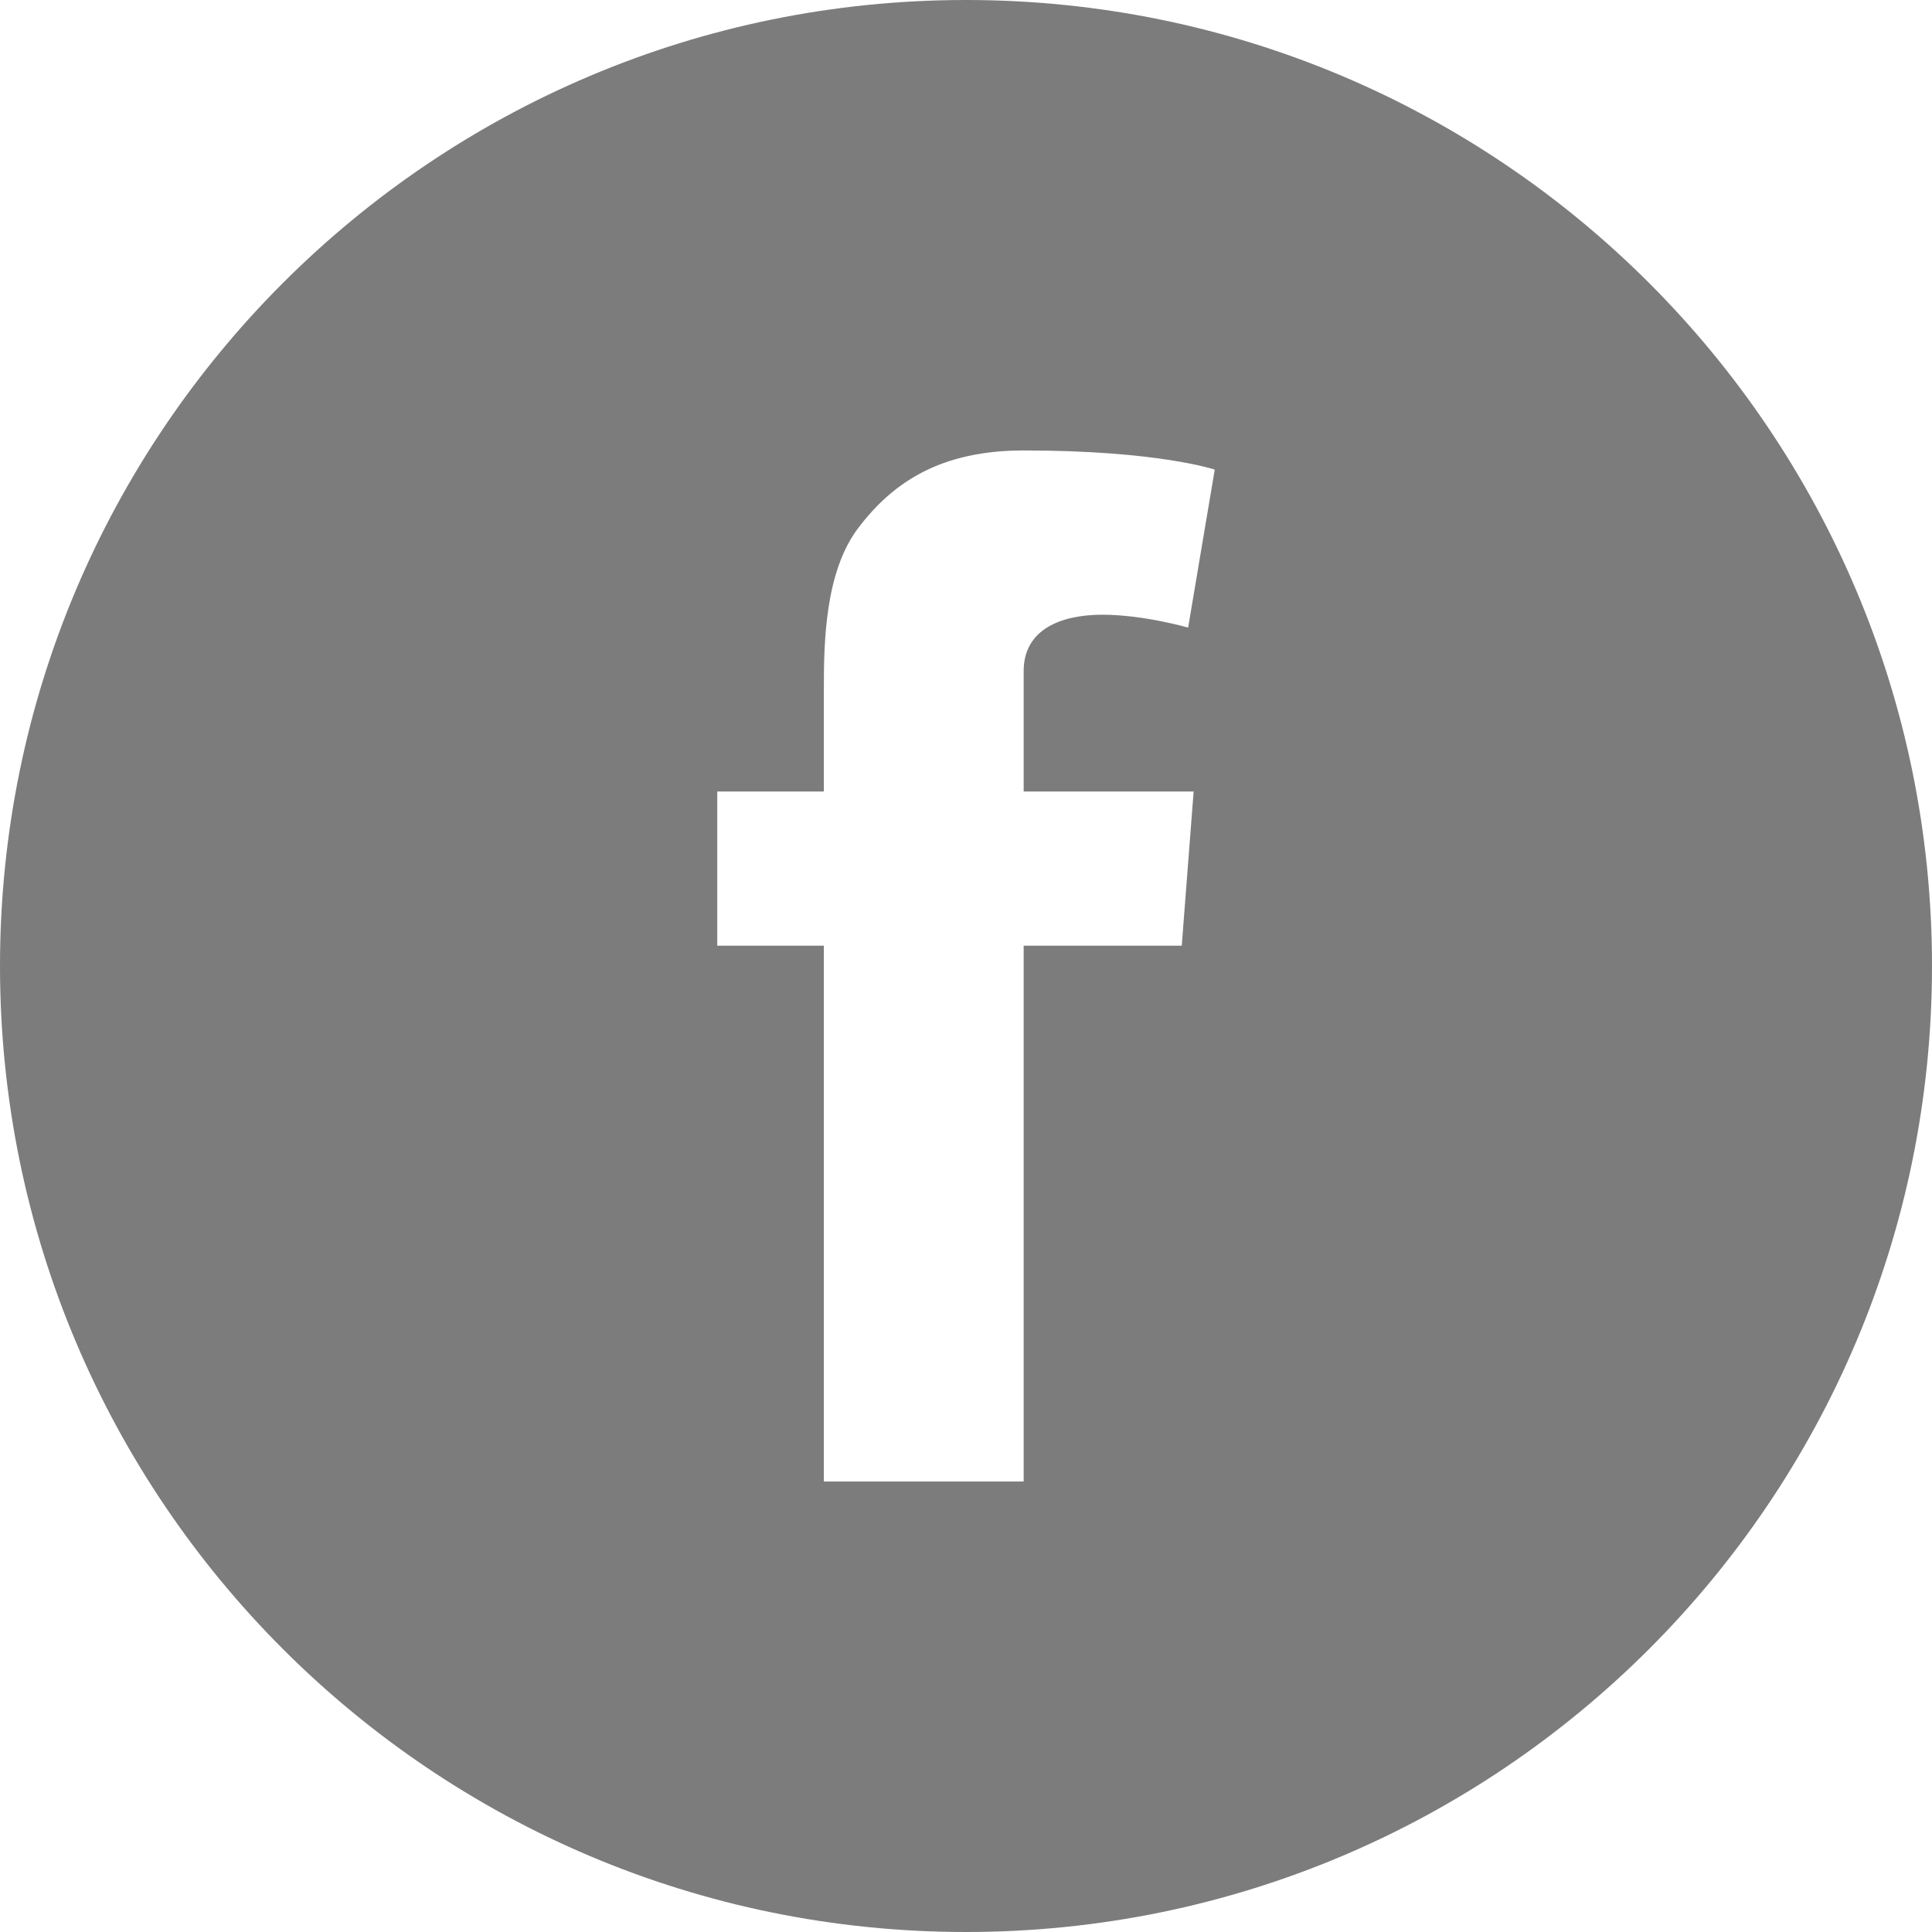 <?xml version="1.0" encoding="utf-8"?>
<!-- Generator: Adobe Illustrator 15.1.0, SVG Export Plug-In . SVG Version: 6.00 Build 0)  -->
<!DOCTYPE svg PUBLIC "-//W3C//DTD SVG 1.1//EN" "http://www.w3.org/Graphics/SVG/1.1/DTD/svg11.dtd">
<svg version="1.1" id="Layer_1" xmlns="http://www.w3.org/2000/svg" xmlns:xlink="http://www.w3.org/1999/xlink" x="0px" y="0px"
	 width="40px" height="40px" viewBox="0 0 40 40" enable-background="new 0 0 40 40" xml:space="preserve">
<g>
	<path fill="none" d="M21.194,14.24v-0.348c0-0.858,0.768-1.165,1.627-1.165c0.857,0,1.778,0.267,1.778,0.267l0.551-3.271
		c0,0-1.173-0.397-3.956-0.397c-1.709,0-2.703,0.65-3.426,1.607c-0.686,0.902-0.711,2.361-0.711,3.307v0.164v0.98v1.002H14.85v3.193
		h2.207v11.093h4.137V19.58h3.273l0.246-3.193h-3.52v-1.002V14.24z"/>
	<path fill="#7c7c7c" d="M20,0C8.955,0,0,8.954,0,20s8.955,20,20,20s20-8.954,20-20S31.045,0,20,0z M24.713,16.387l-0.246,3.193
		h-3.273v11.093h-4.137V19.58H14.85v-3.193h2.207v-1.002v-0.98V14.24c0-0.945,0.025-2.404,0.711-3.307
		c0.724-0.957,1.717-1.607,3.426-1.607c2.783,0,3.956,0.397,3.956,0.397l-0.551,3.271c0,0-0.921-0.267-1.778-0.267
		c-0.859,0-1.627,0.307-1.627,1.165v0.348v1.145v1.002H24.713z"/>
</g>
</svg>
